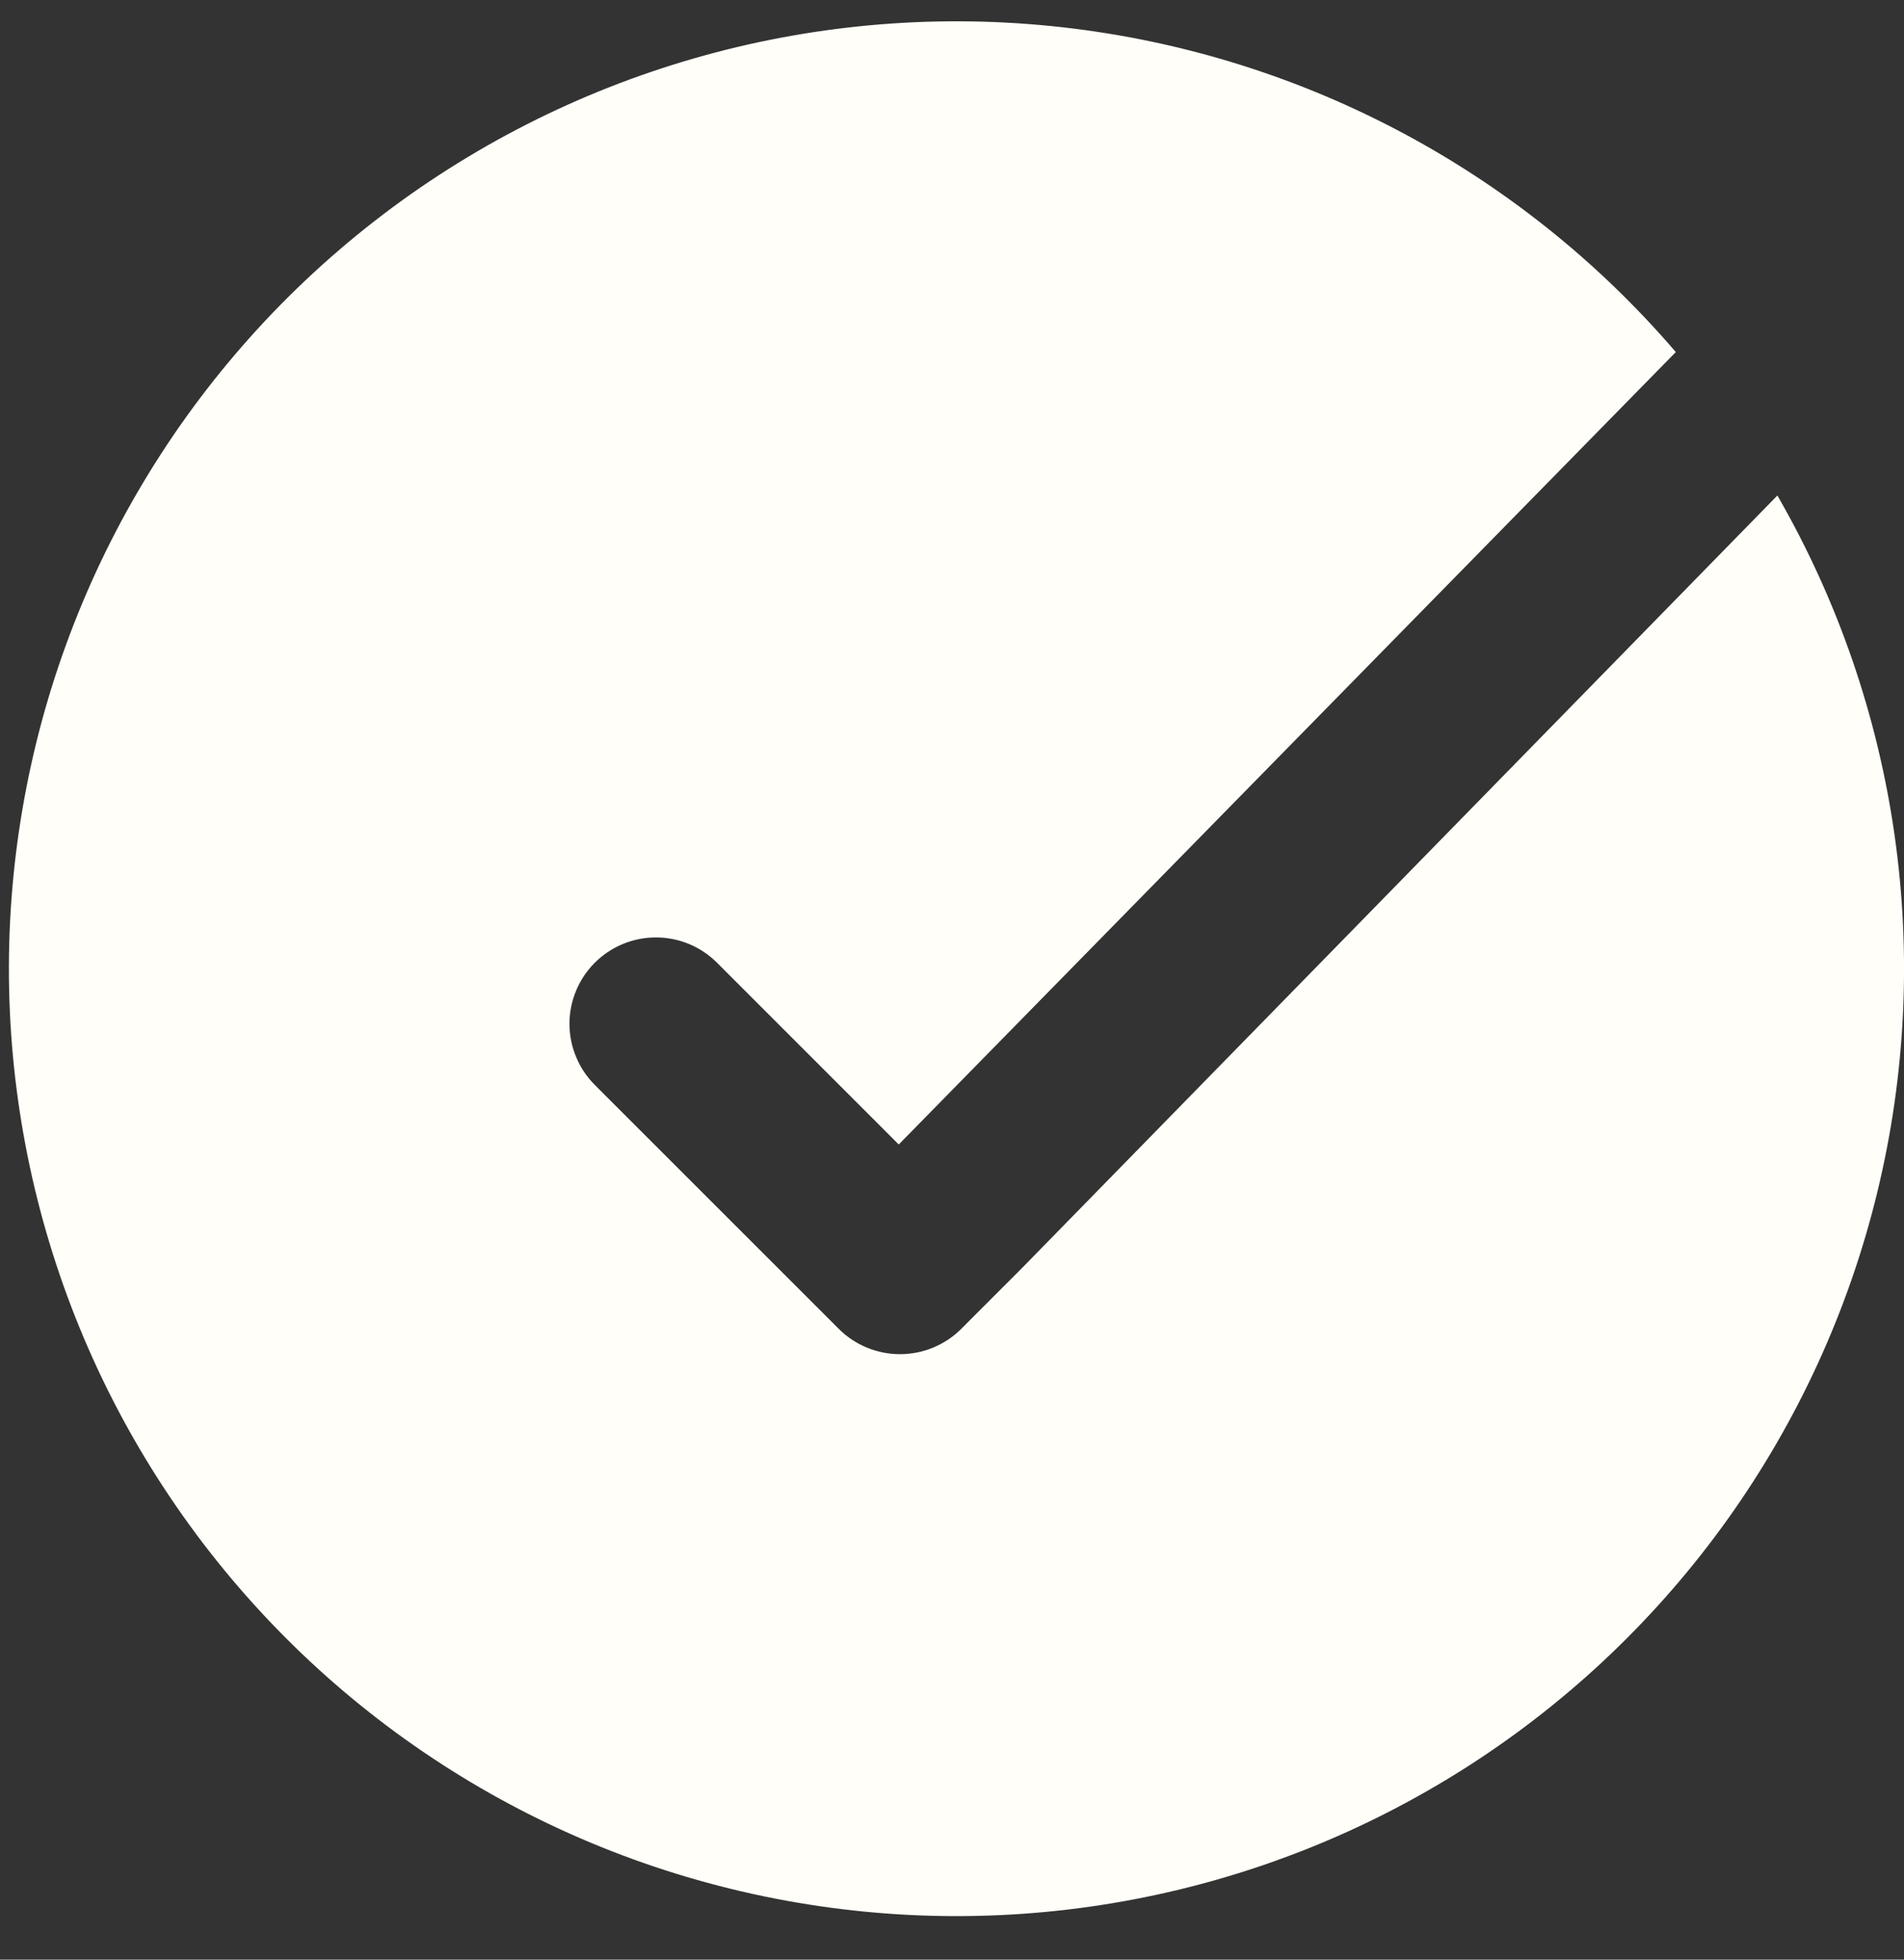 <svg width="34" height="35" viewBox="0 0 34 35" fill="none" xmlns="http://www.w3.org/2000/svg">
<rect x="0" y="0" width="34" height="35" fill="#333333" stroke="none"/>
<path d="M31.739 8.85L18.253 22.645L17.163 23.736C16.873 24.025 16.48 24.186 16.071 24.186C15.662 24.186 15.27 24.025 14.98 23.736L10.621 19.377C10.478 19.234 10.364 19.064 10.287 18.876C10.209 18.689 10.169 18.488 10.169 18.286C10.169 18.083 10.209 17.883 10.287 17.695C10.364 17.508 10.478 17.338 10.621 17.195C10.764 17.052 10.934 16.938 11.122 16.86C11.309 16.783 11.509 16.743 11.712 16.743C11.915 16.743 12.115 16.782 12.303 16.86C12.49 16.938 12.66 17.051 12.803 17.194L16.049 20.441L29.925 6.288C27.093 2.984 23.096 0.899 18.766 0.465C14.436 0.031 10.106 1.283 6.674 3.959C3.243 6.635 0.974 10.53 0.34 14.835C-0.295 19.14 0.754 23.524 3.268 27.076C5.782 30.629 9.567 33.076 13.839 33.909C18.11 34.743 22.538 33.899 26.203 31.553C29.868 29.206 32.488 25.538 33.519 21.311C34.55 17.083 33.912 12.62 31.739 8.85V8.85Z" fill="#FFFEF8"/>
</svg>
